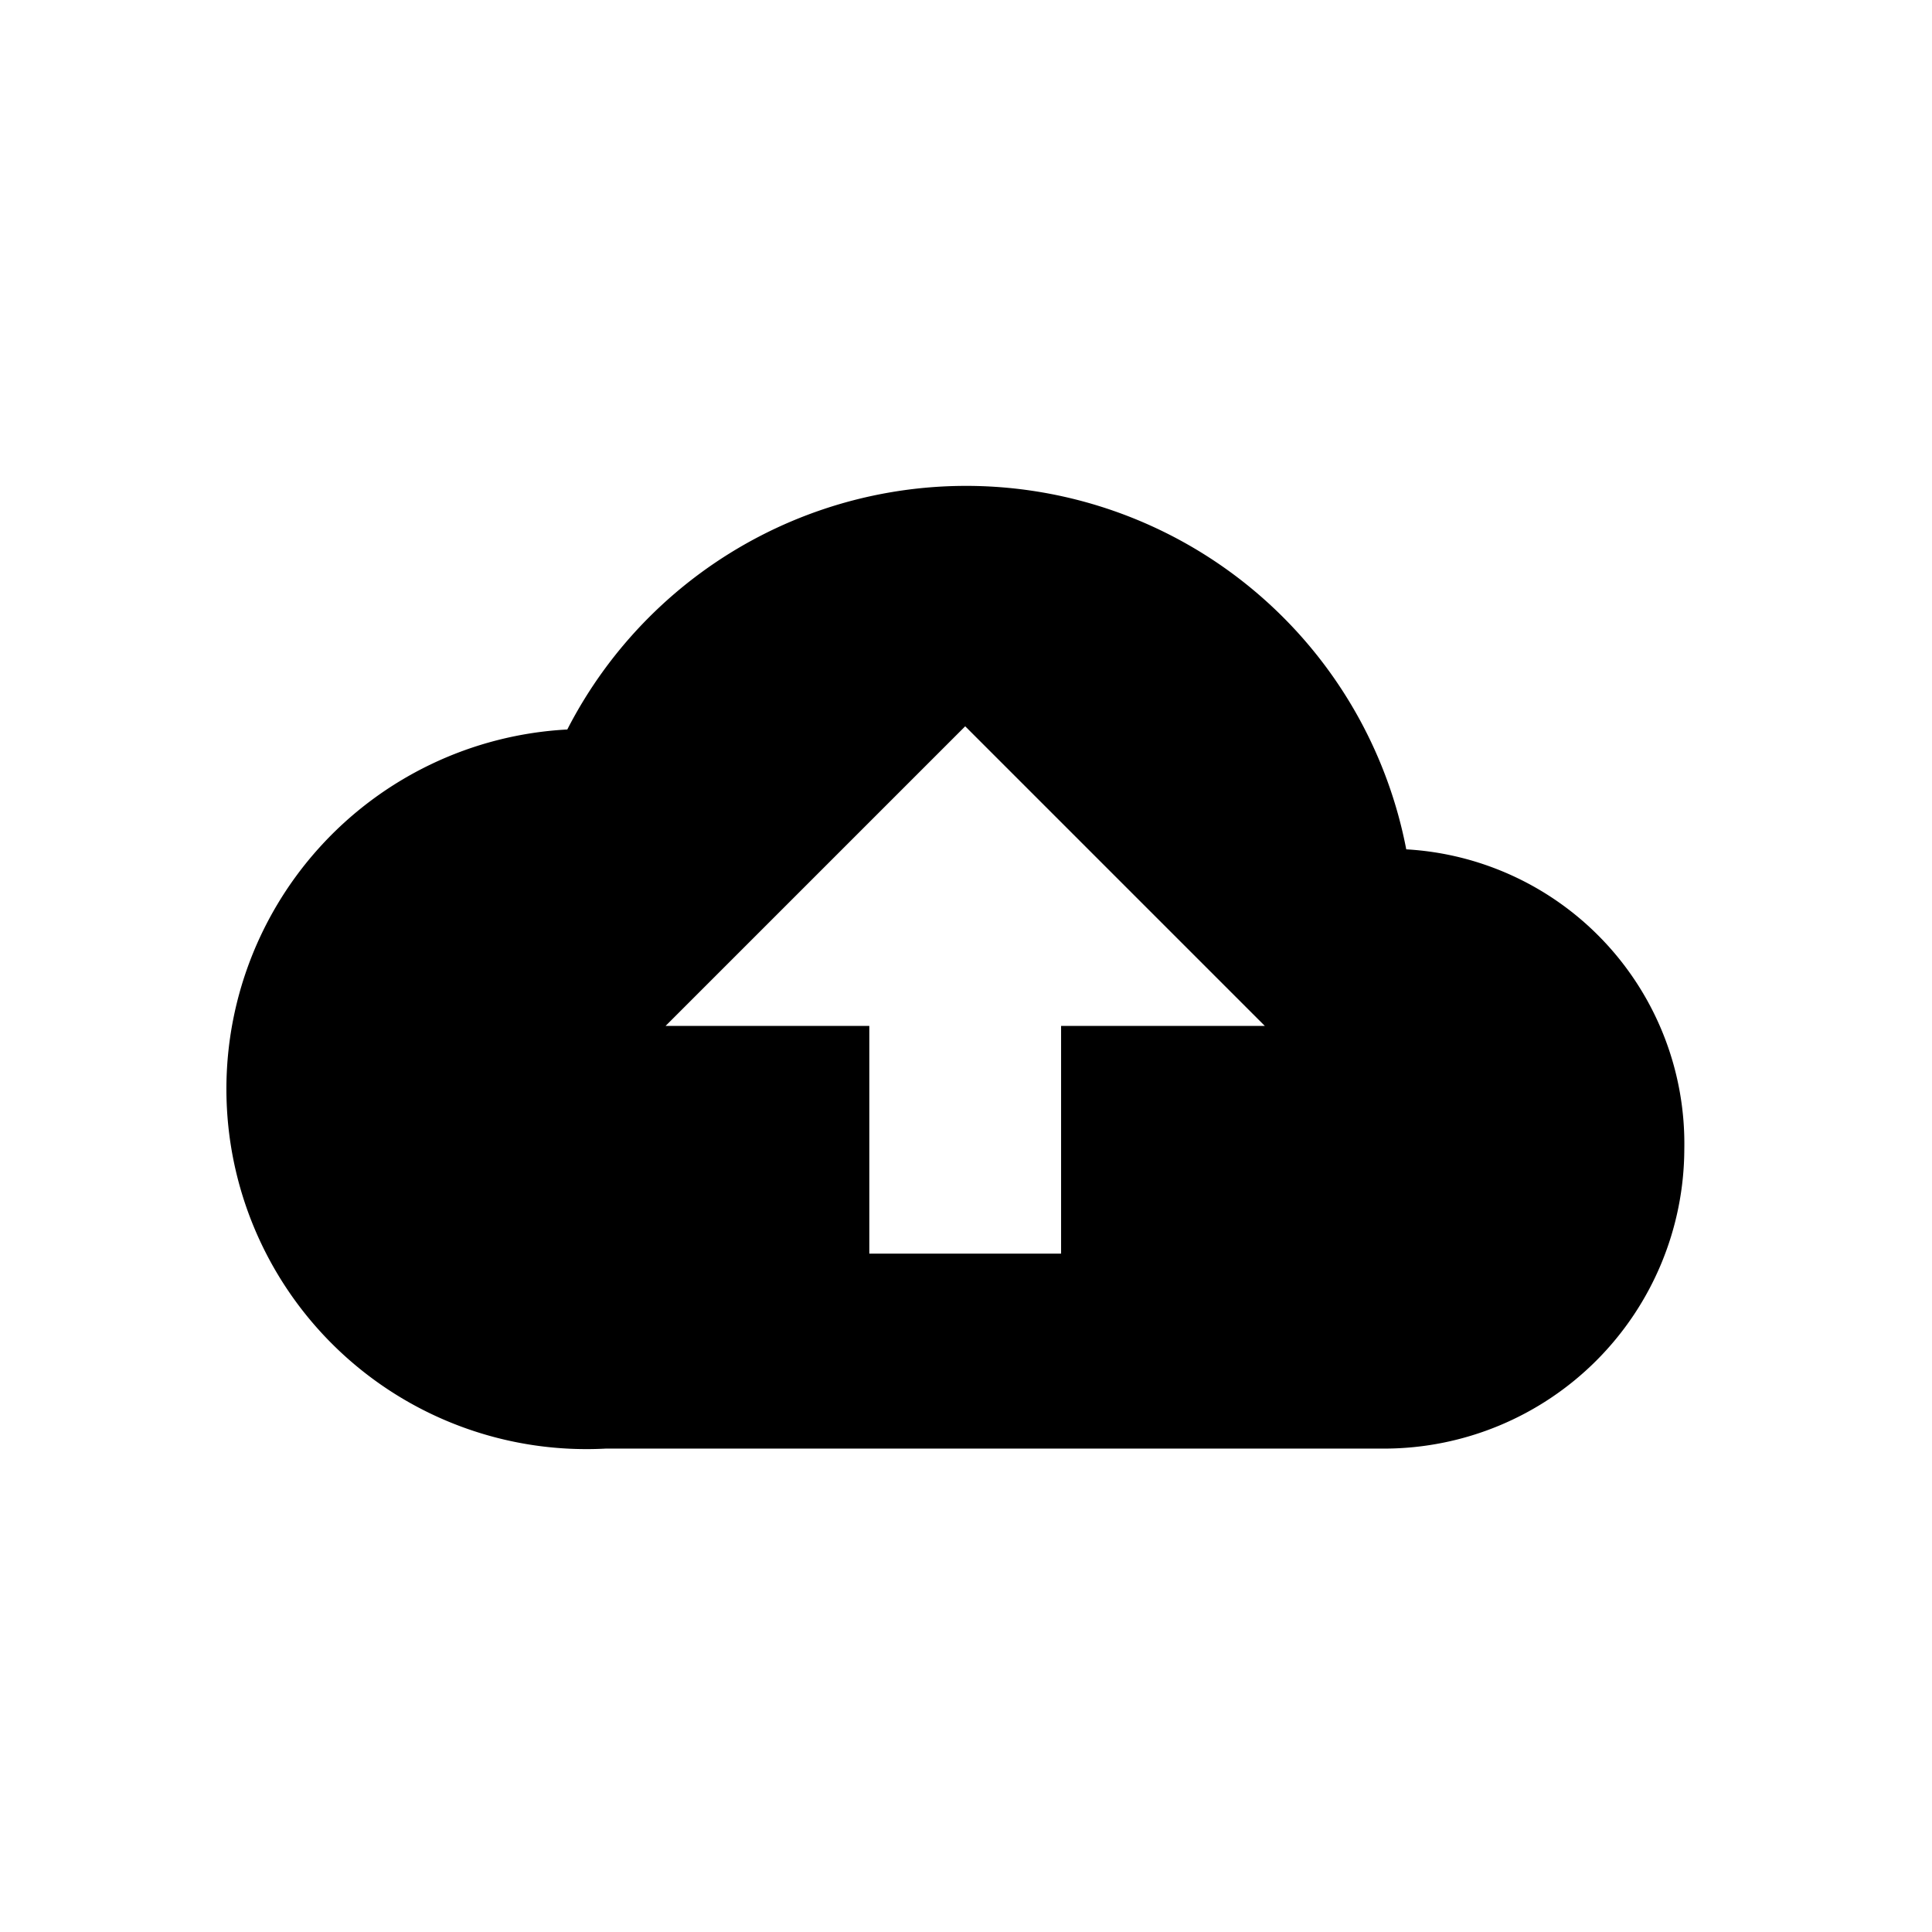 <svg id="Layer_1" data-name="Layer 1" xmlns="http://www.w3.org/2000/svg" viewBox="0 0 24.18 24.18"><defs><style>.cls-1{fill: currentColor;isolation:isolate;}</style></defs><path id="Icon_ionic-md-cloud-upload" data-name="Icon ionic-md-cloud-upload" class="cls-1" d="M17.6,10.63A5.61,5.61,0,0,0,7.1,9.13a4.49,4.49,0,0,0,.48,9h9.75a3.76,3.76,0,0,0,3.75-3.75A3.69,3.69,0,0,0,17.6,10.63Zm-4.32,2.21v2.85h-2.4V12.84H8.33l3.75-3.75,3.75,3.75Z"/></svg>